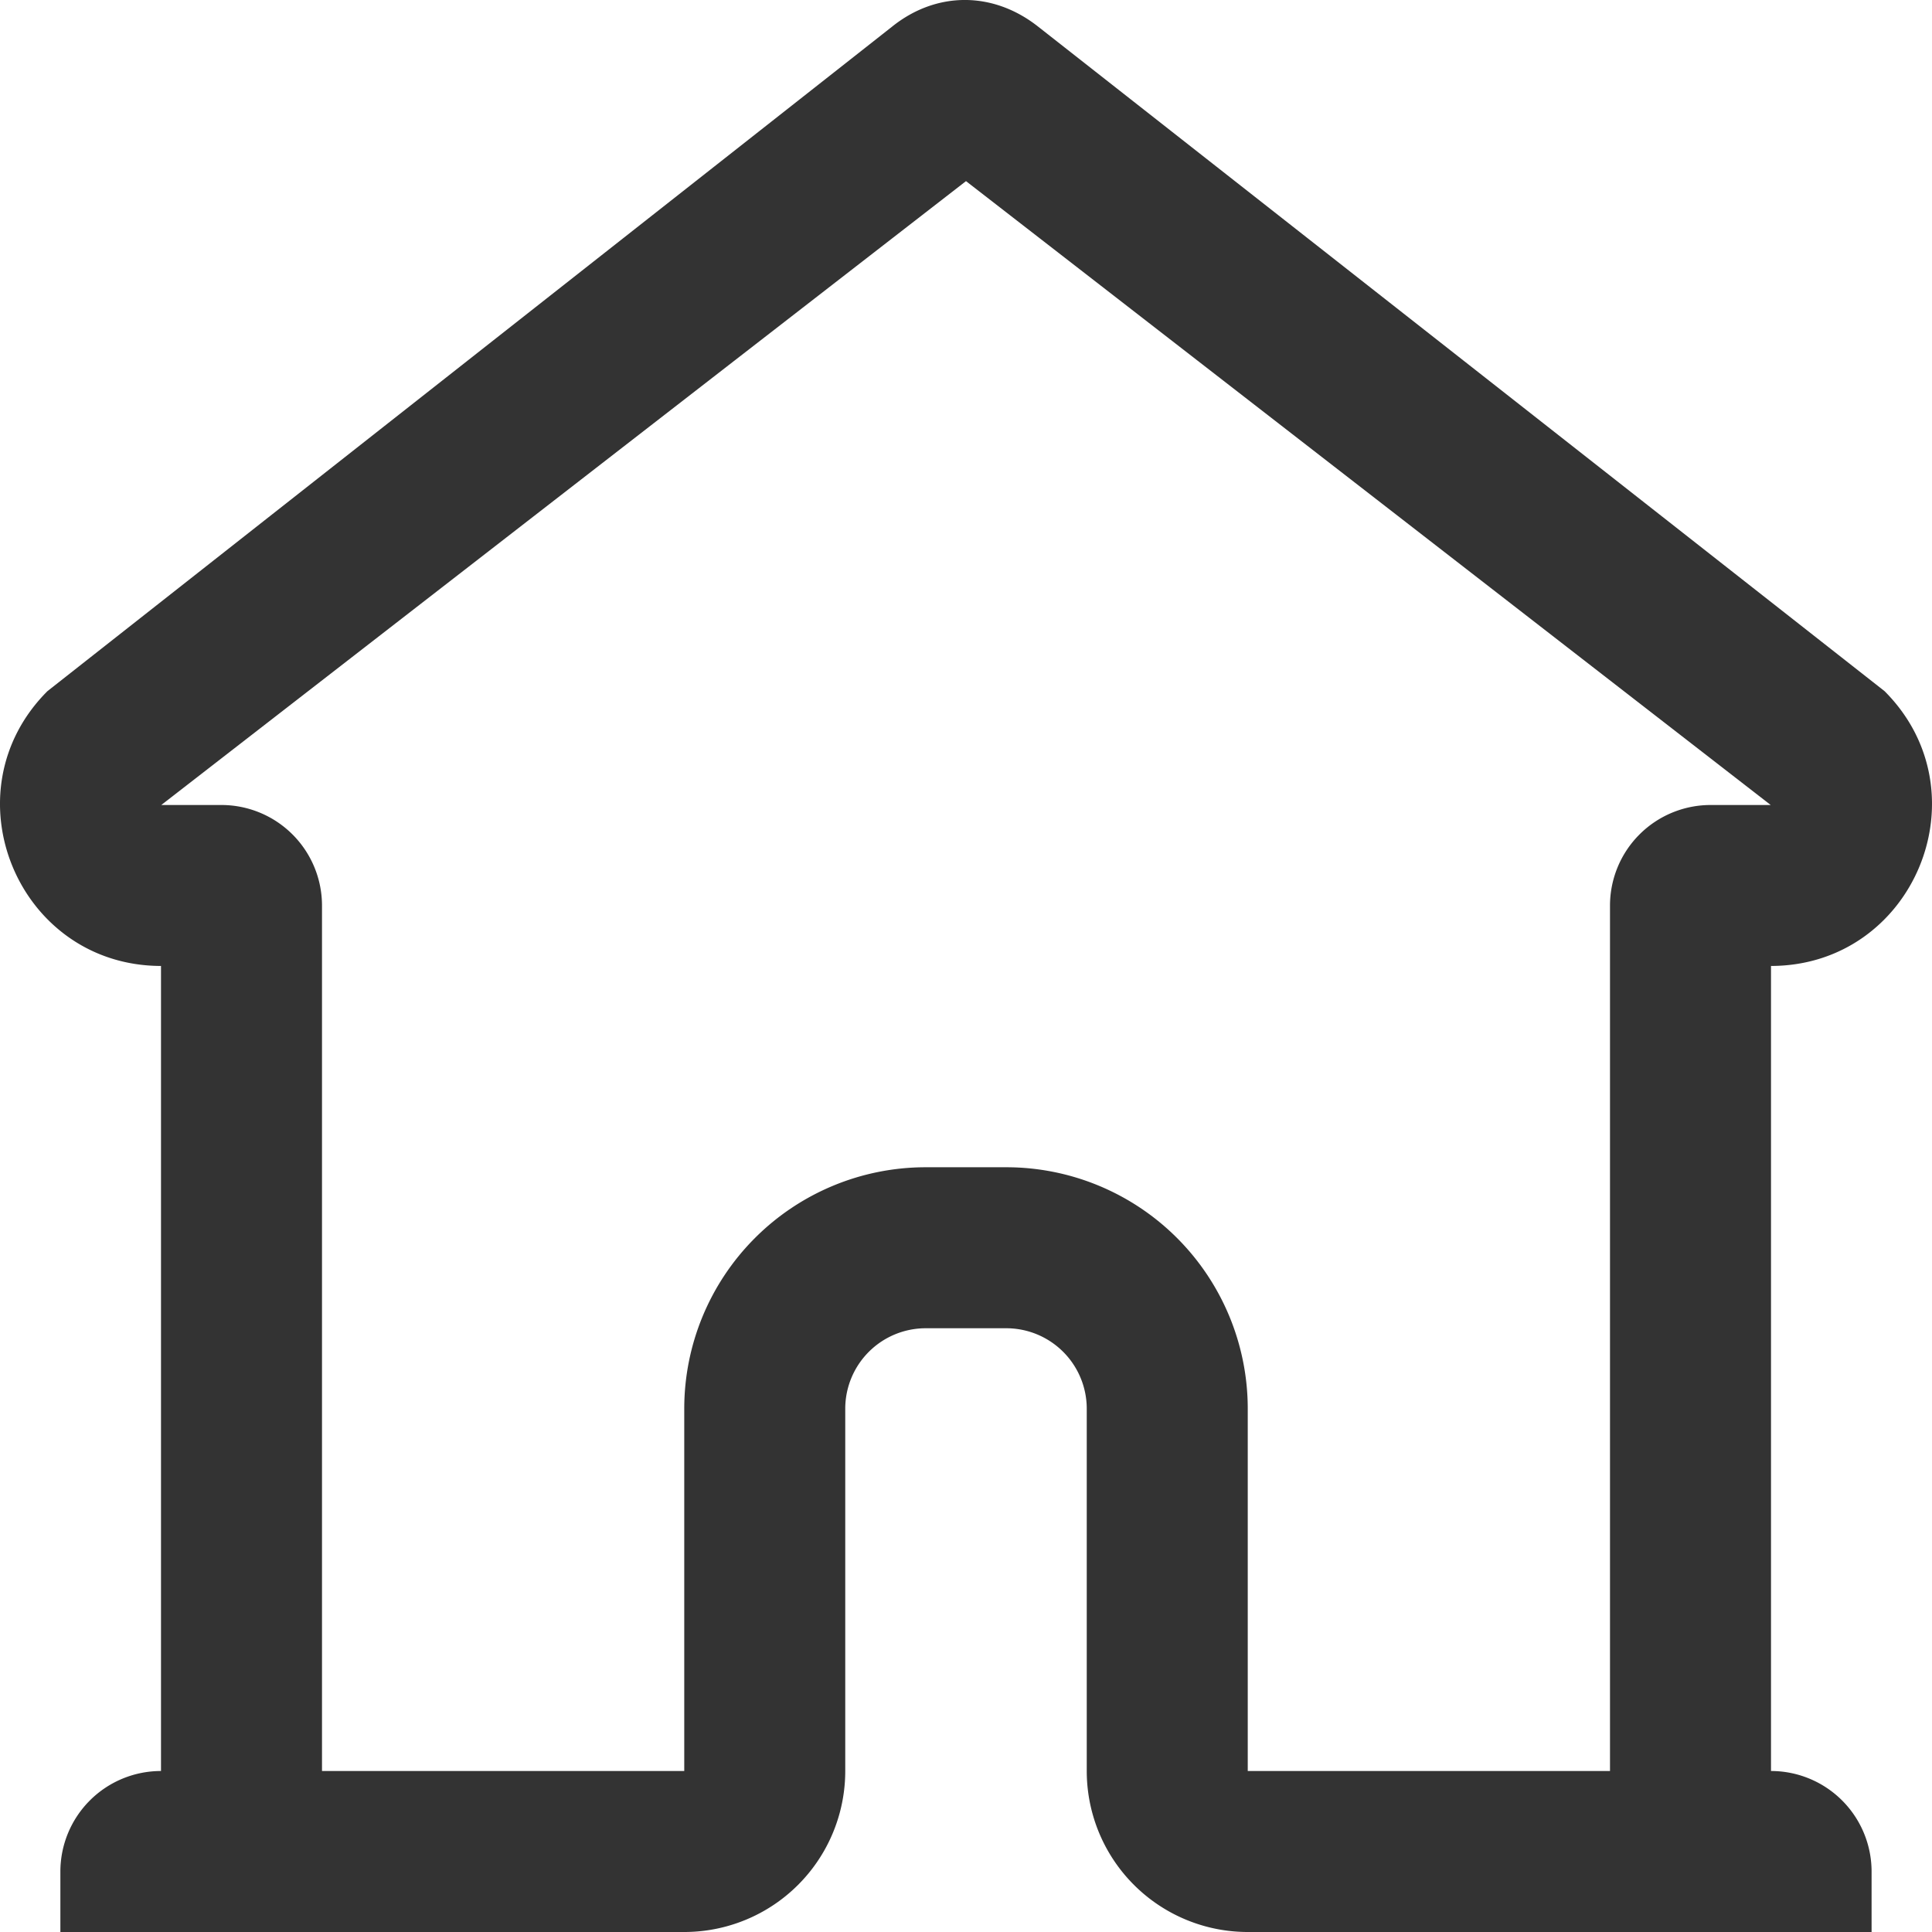 <svg viewBox="0 0 48 48" xmlns="http://www.w3.org/2000/svg" id="icon">
    <g fill="none" fill-rule="evenodd">
        <path d="M0 48h48V0H0z"/>
        <path d="M40 44h-9v-9a6 6 0 00-6-6h-2a6 6 0 00-6 6v9H8V22.5A2.5 2.5 0 005.5 20H4.007L24 4.5 43.993 20H42.5a2.5 2.5 0 00-2.5 2.5V44zm4-20.001c3.558-.005 5.338-4.31 2.821-6.828L25.79.66c-1.112-.876-2.519-.885-3.624 0C22.05.753 1.179 17.171 1.179 17.171-1.338 19.689.442 23.994 4 23.999V44a2.5 2.5 0 00-2.5 2.5V48H17a4 4 0 004-4v-9a2 2 0 012-2h2a2 2 0 012 2v9a4 4 0 004 4h15.499v-1.5a2.5 2.5 0 00-2.5-2.5H44V23.999z" fill="#333"/>
    </g>
</svg>
